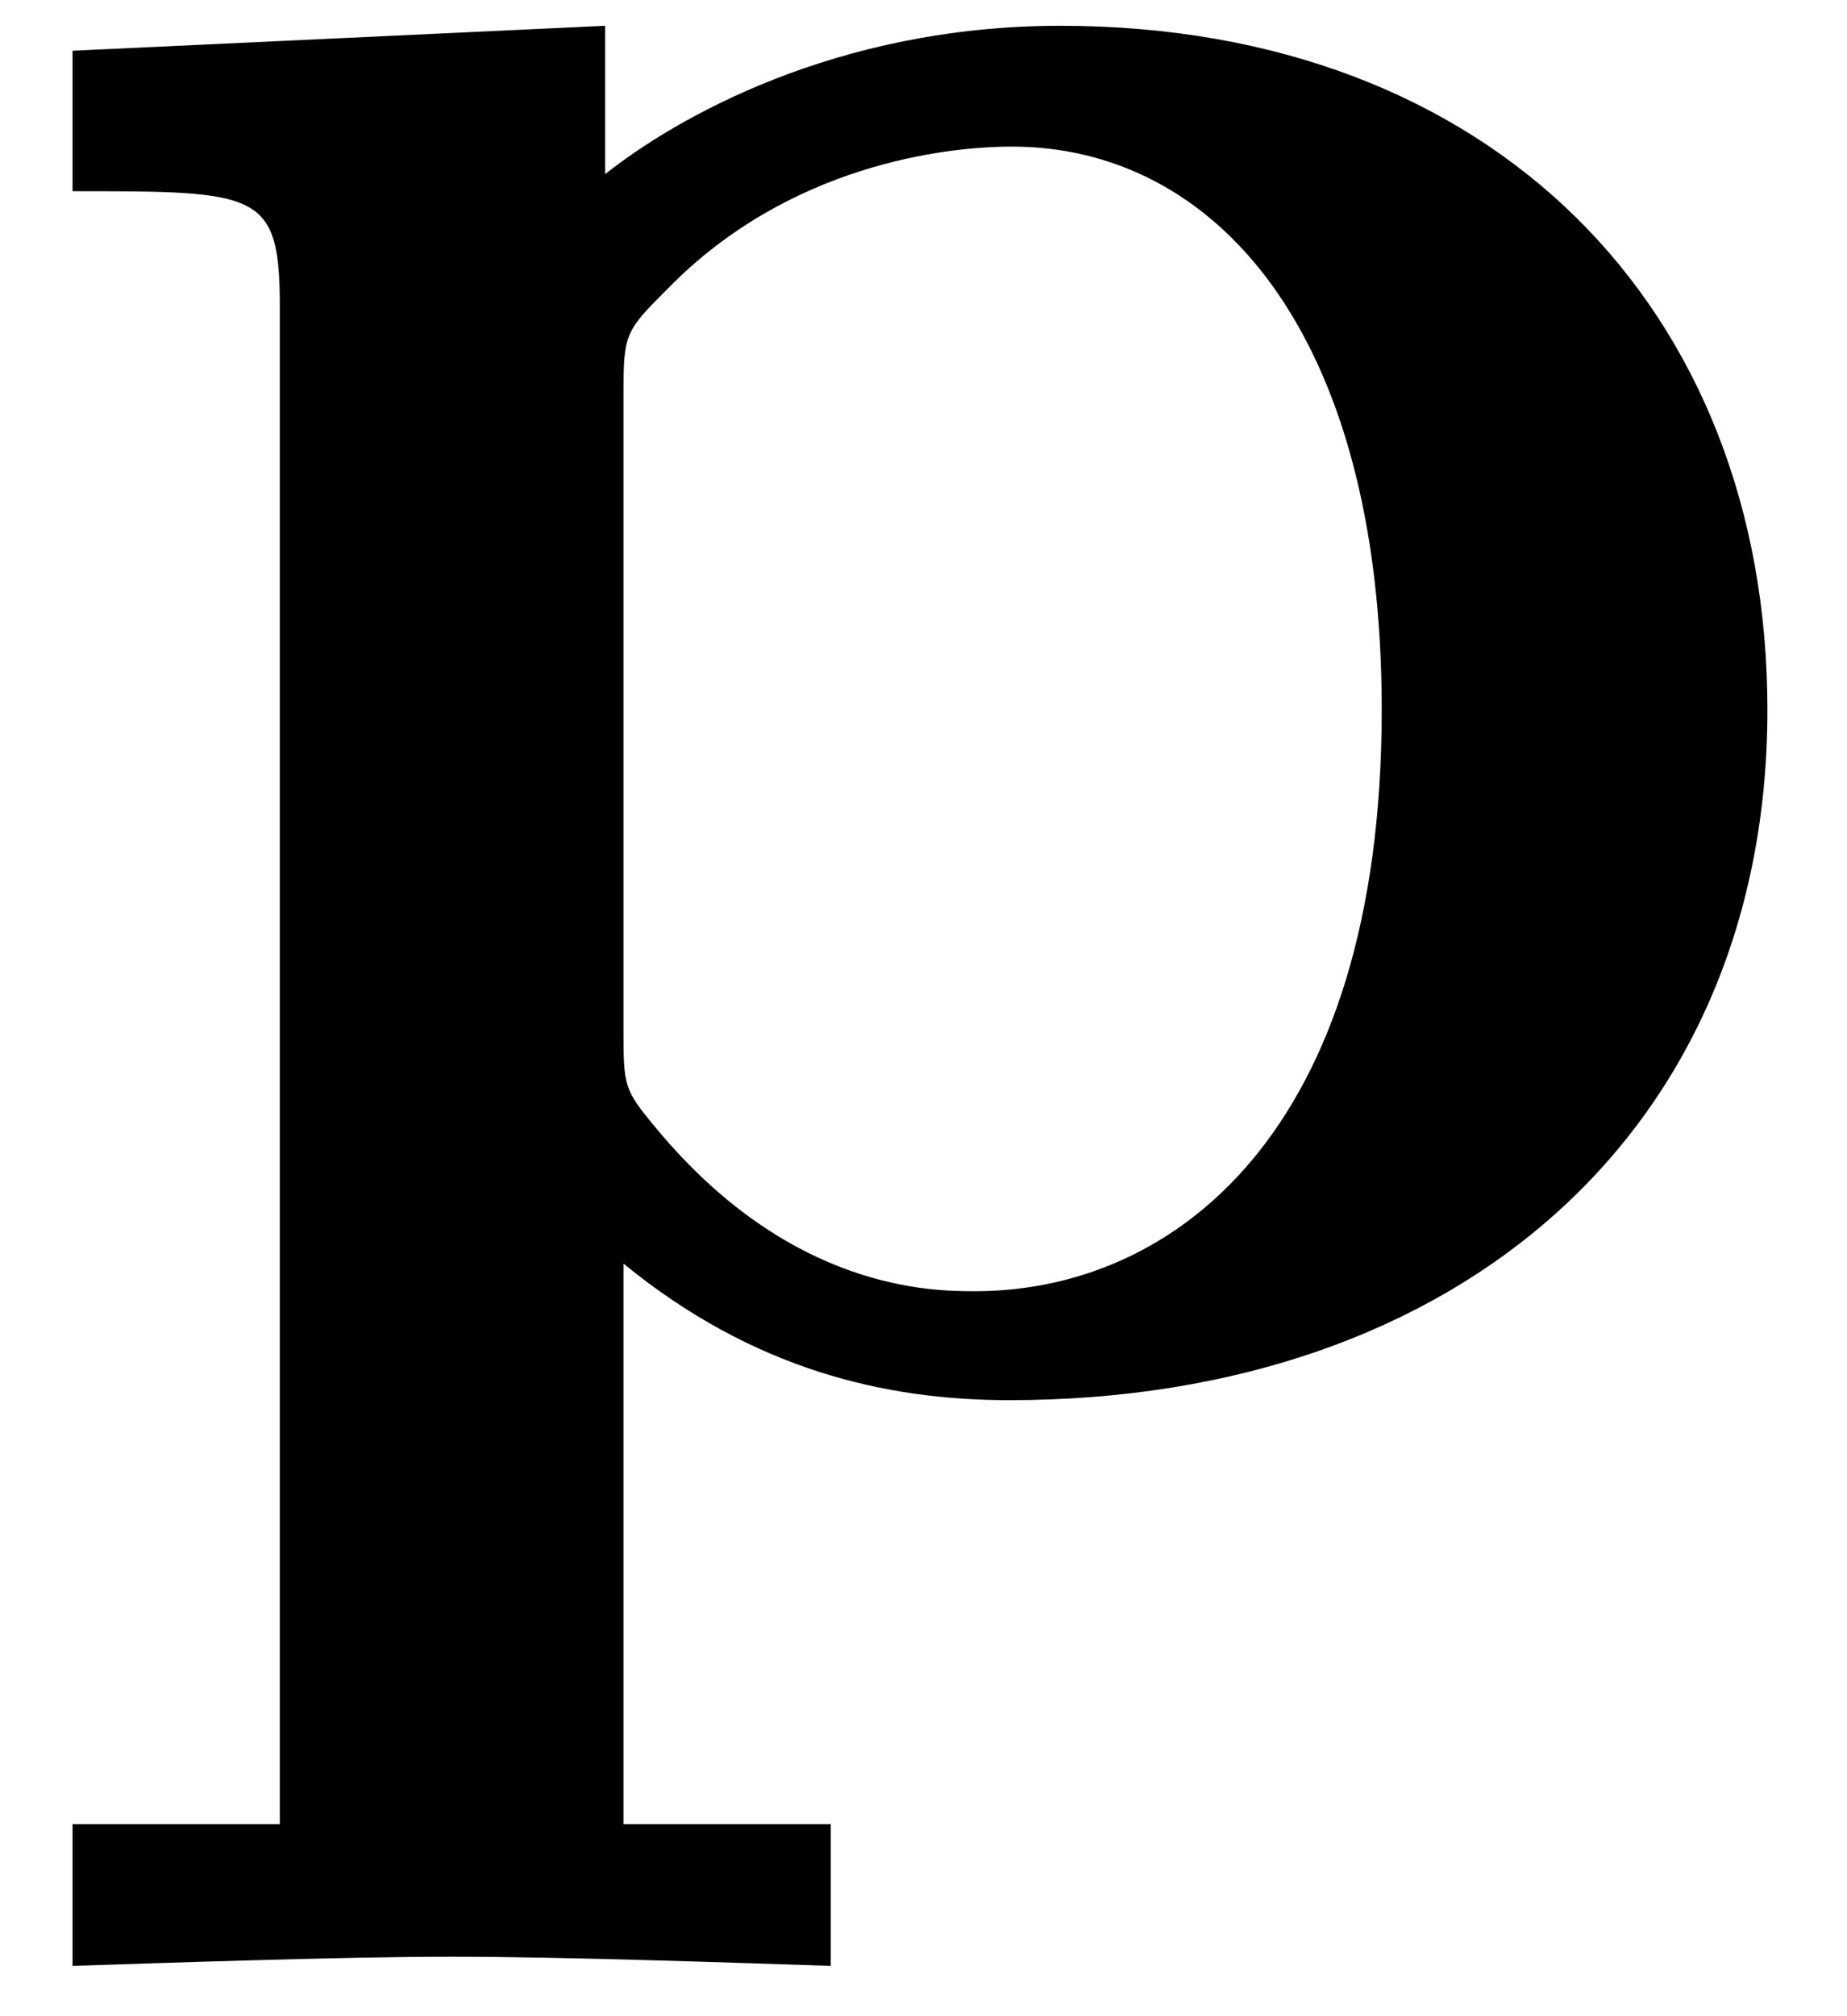<?xml version="1.0" encoding="UTF-8"?>
<svg xmlns="http://www.w3.org/2000/svg" xmlns:xlink="http://www.w3.org/1999/xlink" width="22pt" height="24pt" viewBox="0 0 22 24" version="1.1"><!--latexit:AAAFP3jabVNrbBRVFD537kLbpe1OXzwKhaldFKxiC1VAfLSlLpbSBTq77fbFenf2
7nbo7Mw6cxdZ6sI1QX8p4Y/6w0Tt9odiCBo1Rkn416AxirhtGhJj0MQoMUQNiYnR
H3r34VIN92Yy53HPud/5zrmRpKE7rKNjEUnYtWJlhTvkPUZtR7fMUS+xtSldaAEv
s5IhrxU5SjXm1AN64c2w7PGrAzRNoz2lQ19XVgVsy2IcvSu3rqrefPc9W7be237f
/dseePCRR3t8BwbVwMRkJDZtJFPHn80EvWbKMBZqaj1ys3fEr26bpmlnTPxLlwx7
NYM4zrm6+obGptVr1q7jEsfcxVfwlbyCV/Iq7j63fkPLxk1K611tfBWv5rXcw+t4
M1/PW/hGroQixKGGbtKgZhmWHUhYURpkOjNoKGlTkogYdDJB4qYe0zXCRLmBKGFU
lBUh2nTctlJmdG8+cMyxUrZGA/Q4a4PSWujo9Gzf0RX0q0P7eif8auGgmiQa9XUo
YoOMeE3uoZ27do8VyzBJgoaKInVGSgHZh/f8K4b86sFC3bIr53ns8e5RQYTDbN2M
c/mQSNS7t8D3YIoRgVsteOZ6+54QcUWlnGBhn+fJ/v0DZYdA18OEFEkx6vB6vo43
hOXcRNTSUglqsgKk8c6OJJucITbTNYNm3BMph4pipkmcjgsxD96ZnCnQmFE2C0tU
iVm2+EymFKzLI2ZIwnHSiYg4mSBsyvm/L2+8k288xWK7Jmd0MymQmlrxoljKUJil
sHSSKlHdFvUZaSEQzdYFVkWbIjbRmBhXd36S/IeGZg/yxtnDvImvHfarPgFwMTg8
4gmNjo0LXdVPUEFMzGeQuCN0vyisrXtLsaeyzFfzNcODlkk0S1B+JFzKkH2KlKQy
ycKtRQWzfbqWnxxip7MaXe6NT4Xl+mXMR4vNyOpH72gvh7Z19xbR5BIe08o/C6YL
jD3z3+nItVDBN4jcT9sCTp+Y1azDStLt7ovBPLajy9epiA28Jj8N6f0DfFO+72MT
edIjsZlkRqQ5eSosN5RH6nYlcyc1Xs4HlVAHzeCFrbAddkI/HIDDoMIzkIHT8CK8
Cq/D2/AOnIcL8B68Dx/CR/AxXIR5uAyfwefwBVyBq5CDRViCa/A9/AQ34Rb8hapQ
LVJQO+pCe1AP8qMgGkGj6AjSkY1OoAx6Hp1BZ9HL6A00i7LoLfQJuoQuo6/QErqO
bqJf0G/olvSpdEW6KuWkRWlJuiZdl25Iv0p/SH/jSuzG1bgWN+Fm3Iq9uB134d3Y
h/vxEB7BBrbwafwSfgW/hufweXwBf4Av4kt4Hn+JF/E3+Fv8A/4R38A/49/xny7Z
1Vhsh4RKL/85+M9ytfwDBm23Bw==
-->
<defs>
<g>
<symbol overflow="visible" id="glyph0-0">
<path style="stroke:none;" d=""/>
</symbol>
<symbol overflow="visible" id="glyph0-1">
<path style="stroke:none;" d="M 7.891 -11.797 C 7.891 -12.484 7.922 -12.516 8.422 -13.016 C 9.859 -14.484 11.719 -14.703 12.516 -14.703 C 14.922 -14.703 16.922 -12.516 16.922 -8 C 16.922 -2.938 14.422 -1.078 12.078 -1.078 C 11.578 -1.078 9.891 -1.078 8.281 -3.016 C 7.891 -3.484 7.891 -3.516 7.891 -4.203 Z M 7.891 -1.406 C 9.438 -0.141 11.016 0.219 12.484 0.219 C 17.859 0.219 21.516 -3.016 21.516 -8 C 21.516 -12.766 18.25 -16.141 13.094 -16.141 C 10.406 -16.141 8.5 -15.031 7.672 -14.375 L 7.672 -16.141 L 1.328 -15.844 L 1.328 -14.172 C 3.547 -14.172 3.797 -14.172 3.797 -12.797 L 3.797 5.266 L 1.328 5.266 L 1.328 6.953 C 2.328 6.922 4.484 6.844 5.844 6.844 C 7.25 6.844 9.359 6.922 10.359 6.953 L 10.359 5.266 L 7.891 5.266 Z M 7.891 -1.406 "/>
</symbol>
</g>
</defs>
<g id="surface1">
<g style="fill:rgb(0%,0%,0%);fill-opacity:1;">
  <use xlink:href="#glyph0-1" x="-0.464" y="16.448"/>
</g>
</g>
</svg>
